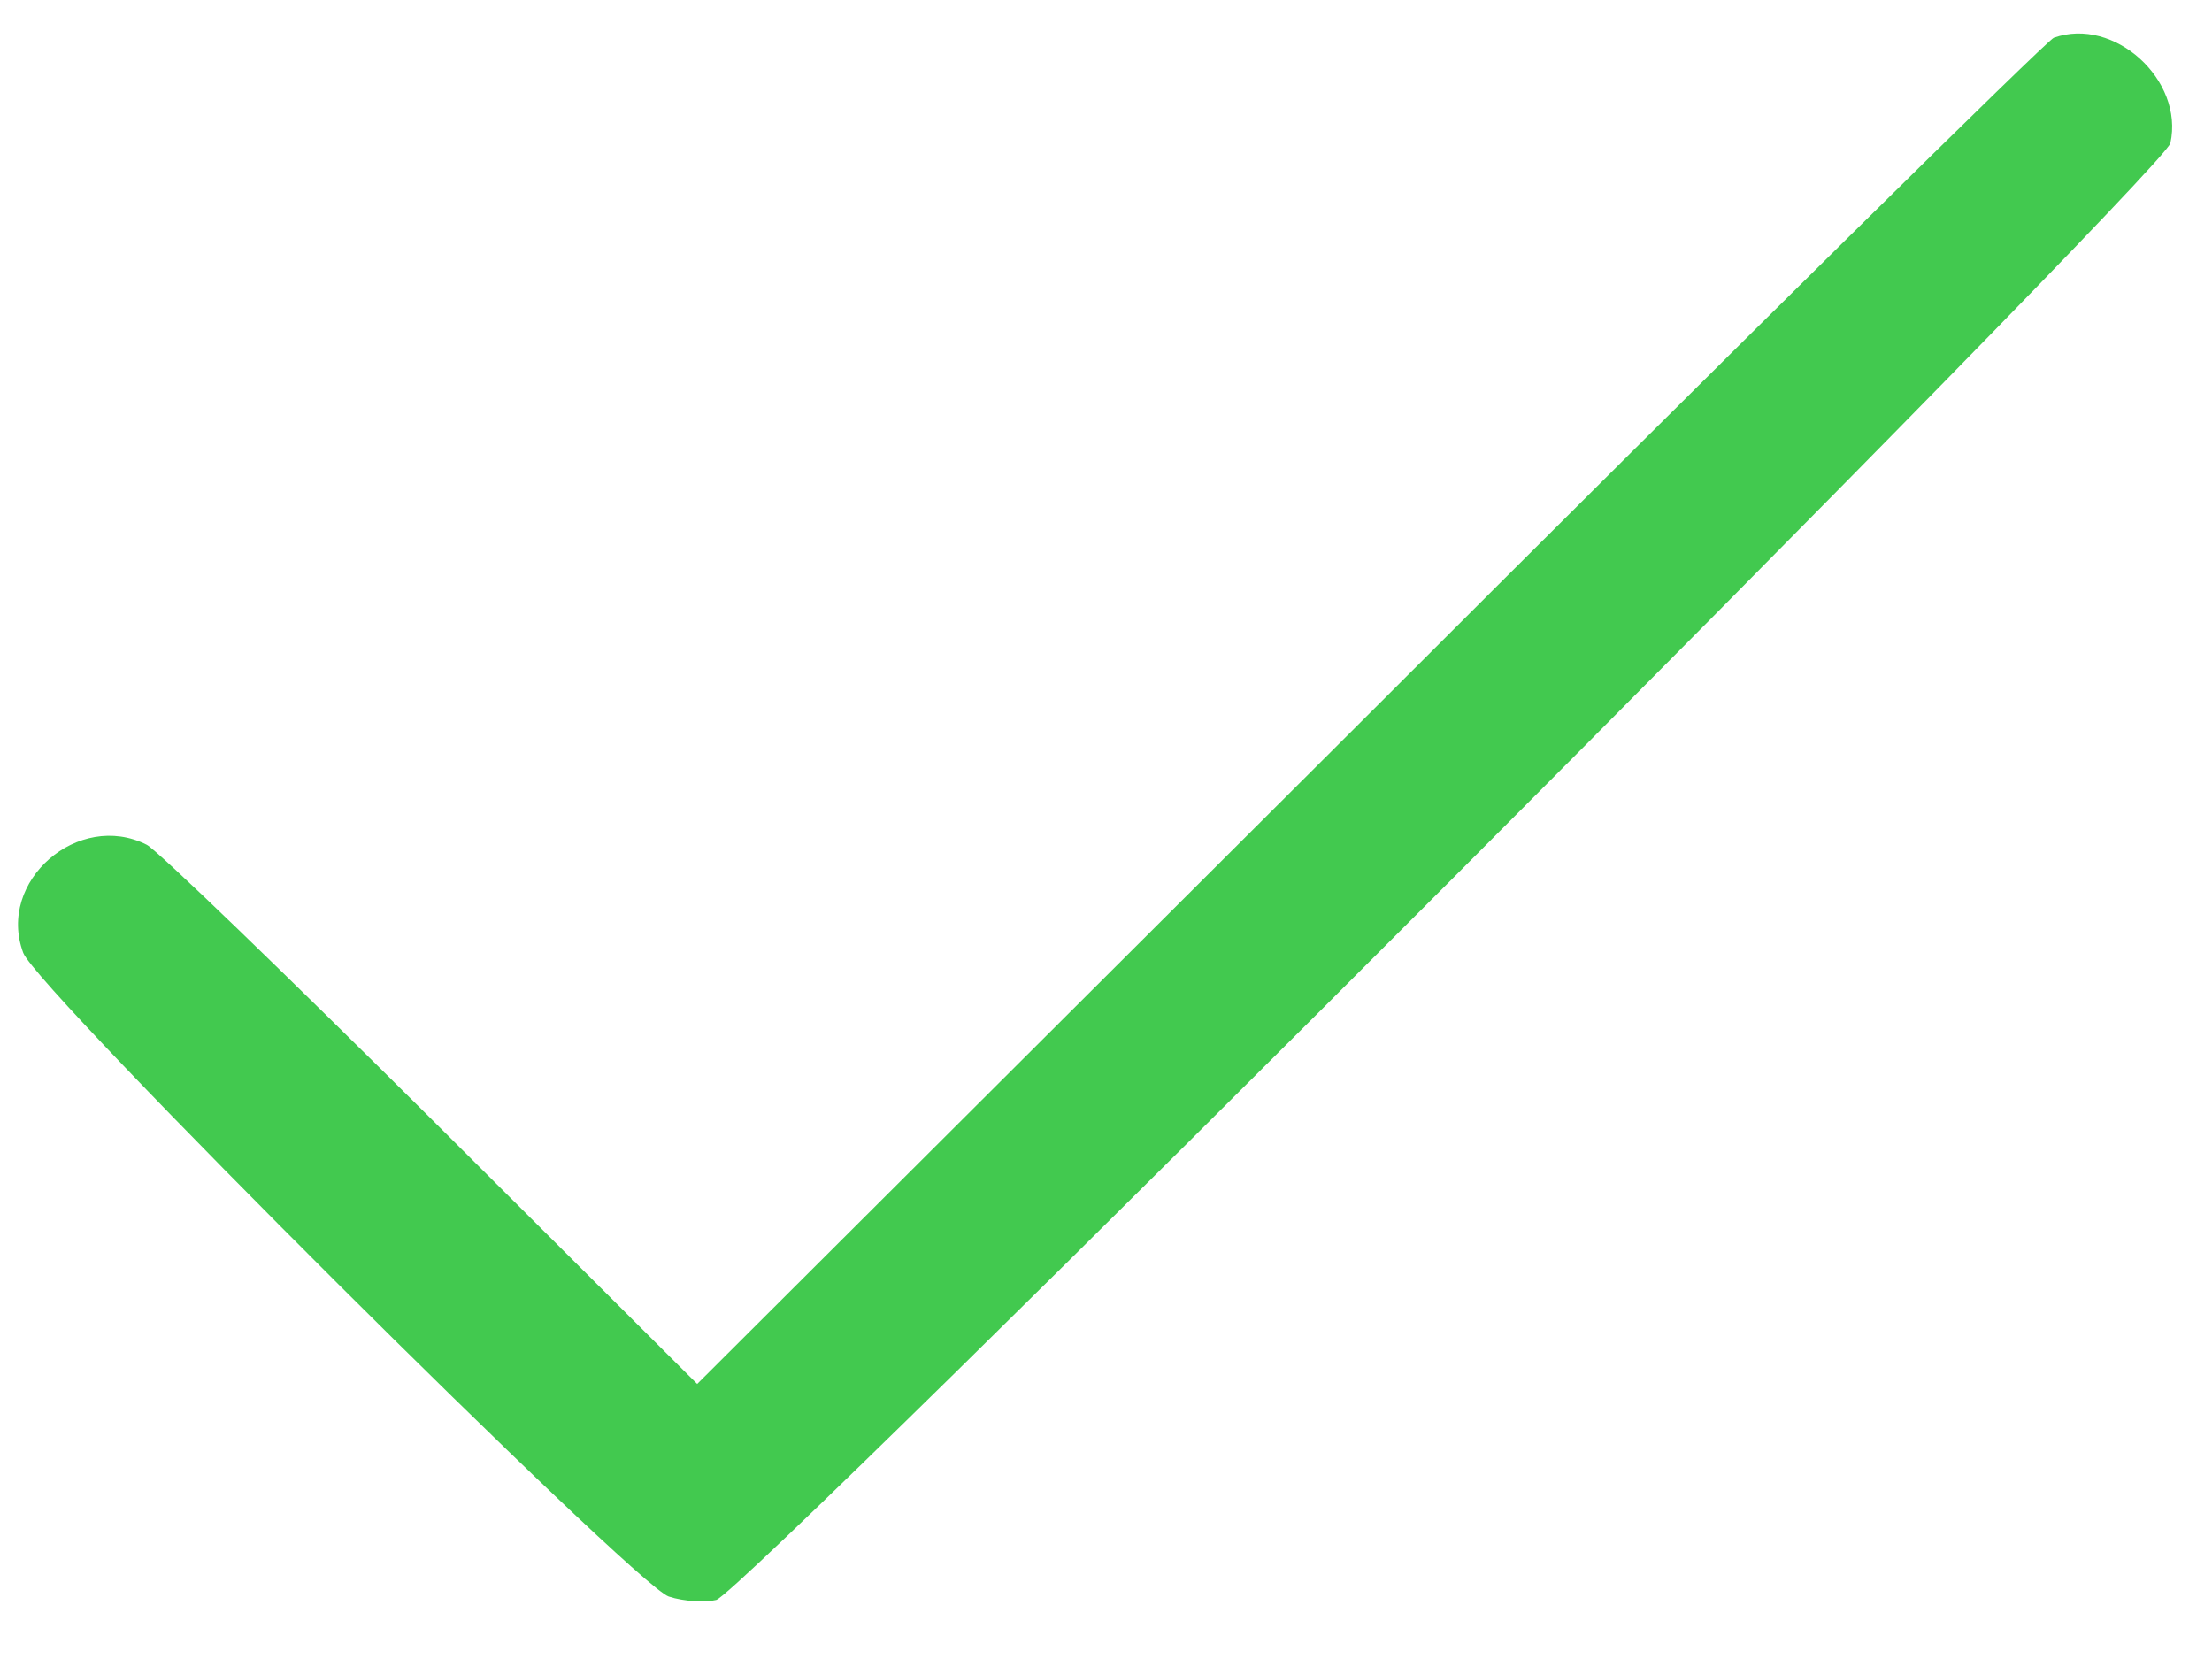 <svg width="32" height="24" viewBox="0 0 32 24" fill="none" xmlns="http://www.w3.org/2000/svg">
<path d="M29.711 0.546C29.611 0.584 25.148 4.984 19.811 10.321L10.086 20.021L6.248 16.196C4.123 14.084 2.273 12.296 2.123 12.221C1.136 11.721 -0.052 12.746 0.336 13.784C0.536 14.321 9.173 22.921 9.673 23.096C9.898 23.171 10.211 23.183 10.361 23.146C10.811 23.009 31.311 2.471 31.398 2.071C31.598 1.159 30.586 0.234 29.711 0.546Z" fill="#42C94F"/>
</svg>

